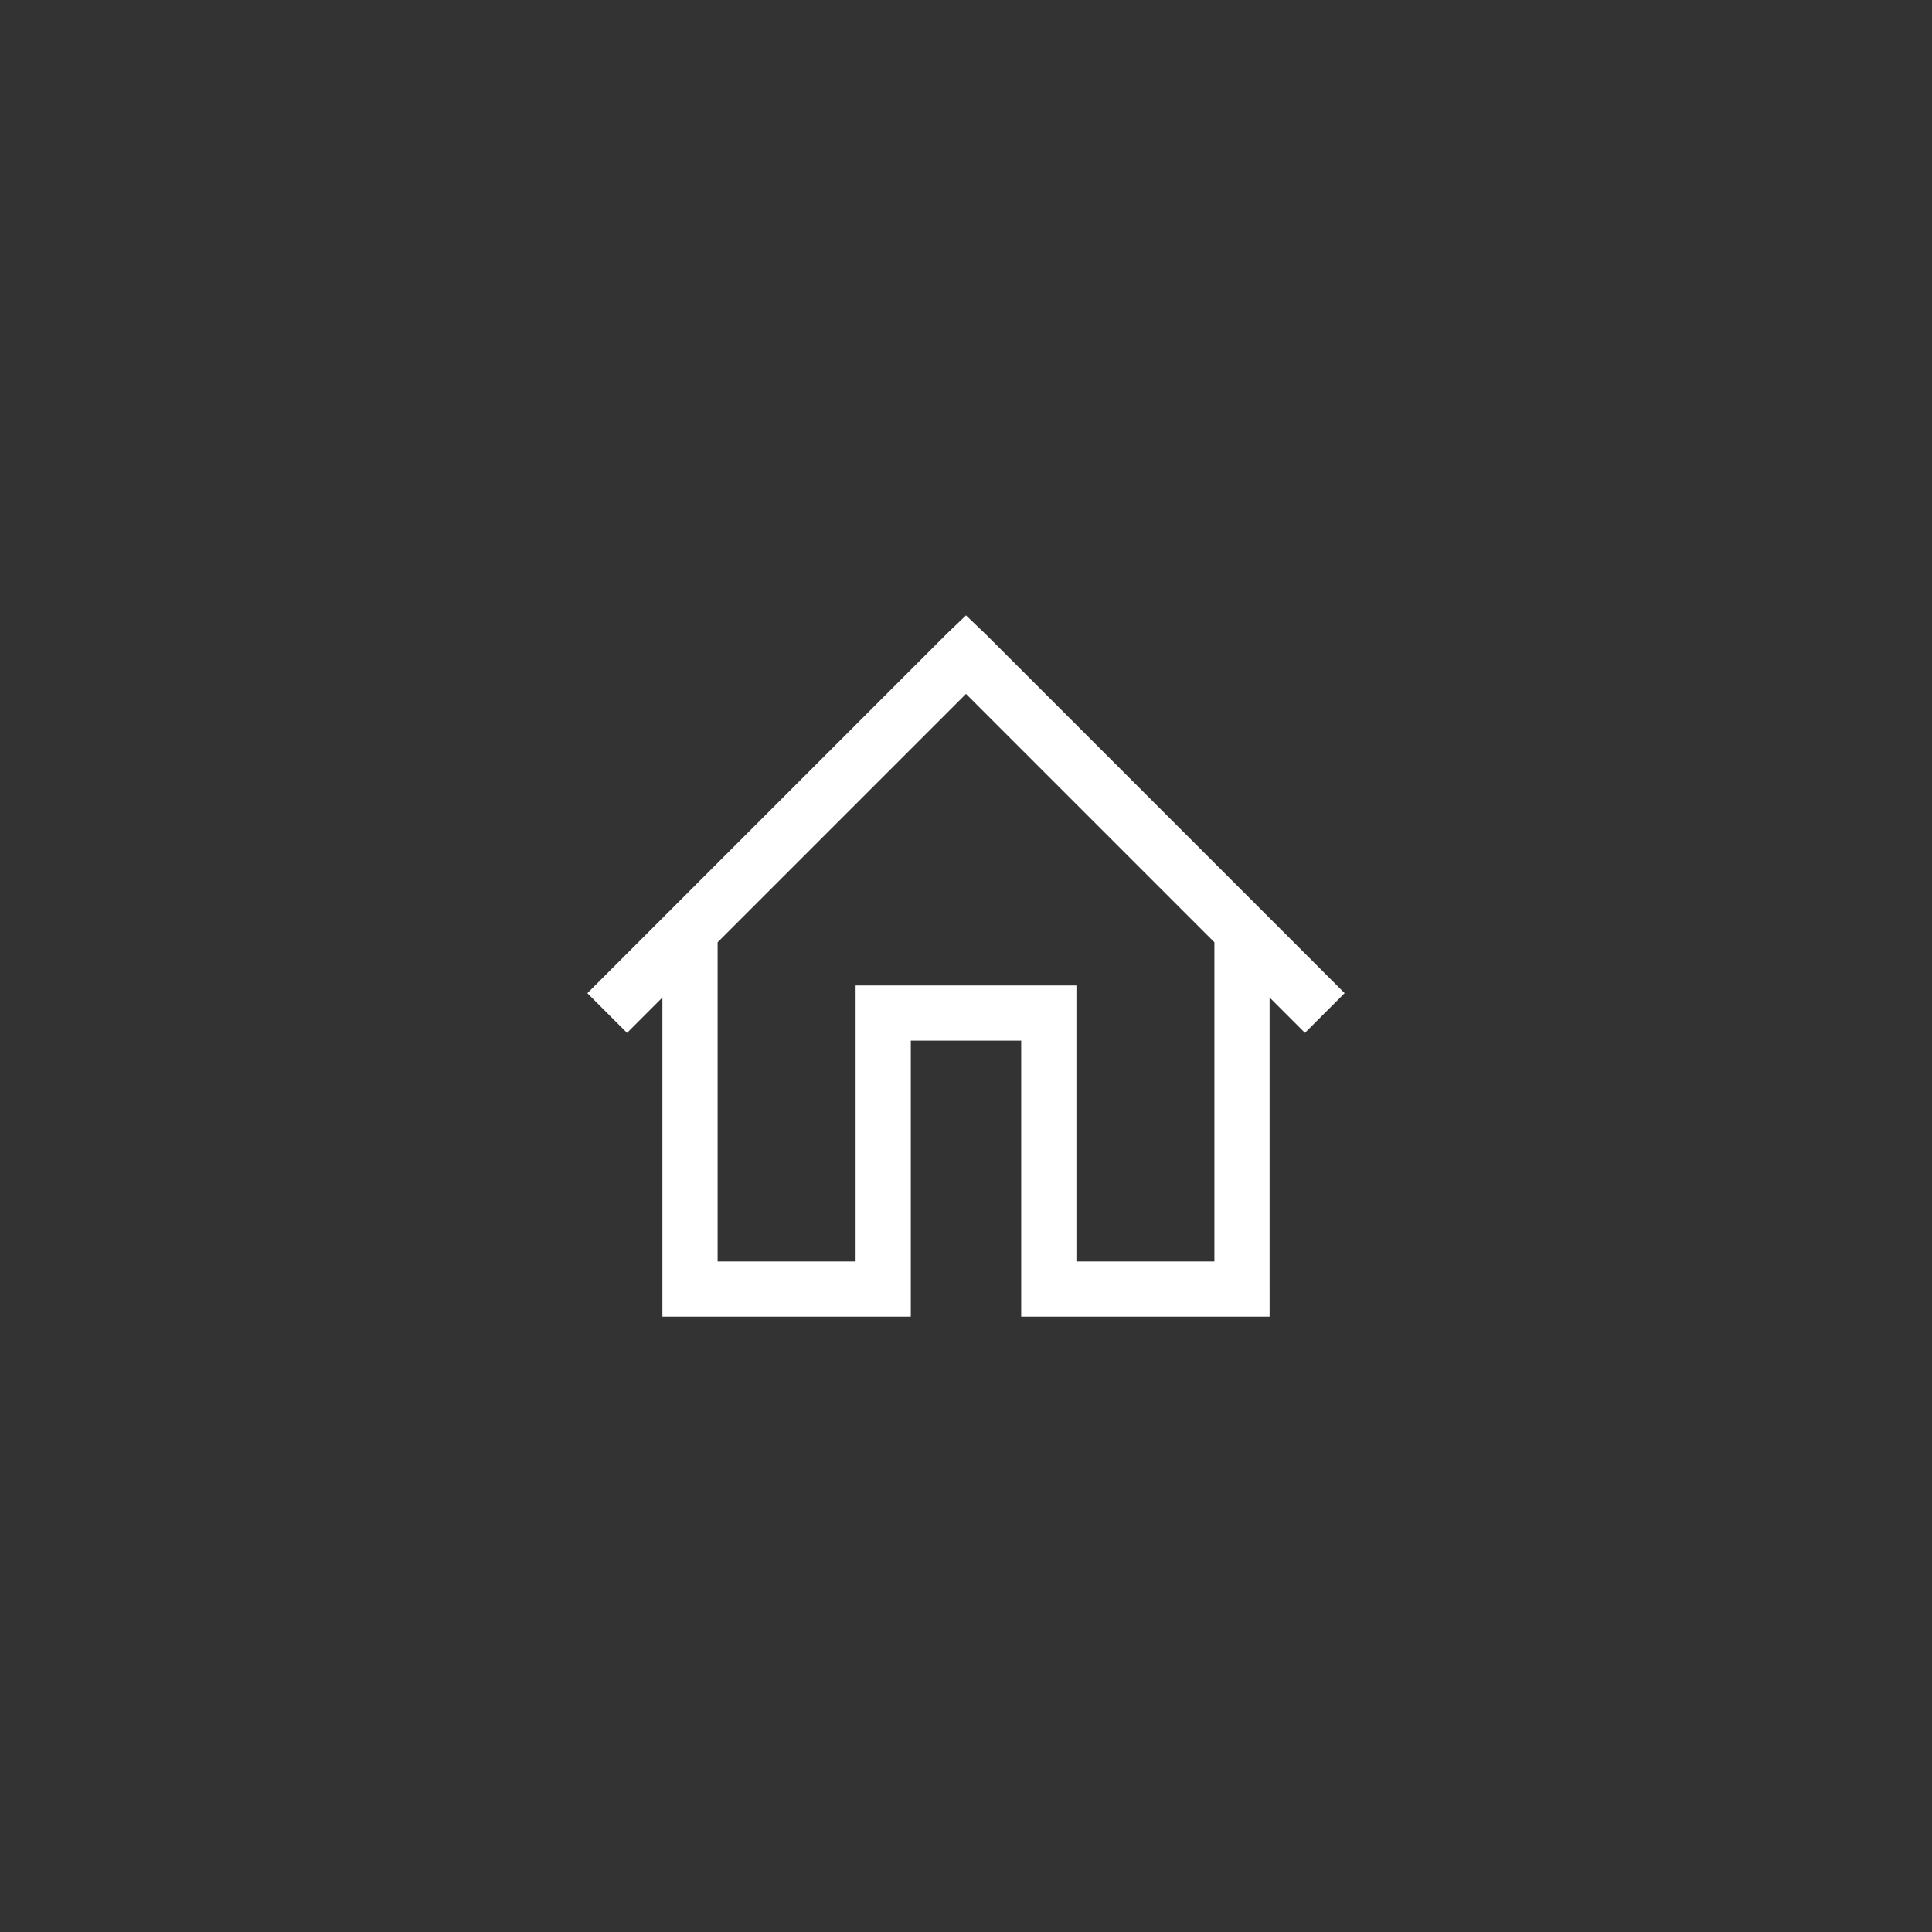 <?xml version="1.0" encoding="utf-8"?>
<!-- Generator: Adobe Illustrator 16.0.3, SVG Export Plug-In . SVG Version: 6.00 Build 0)  -->
<!DOCTYPE svg PUBLIC "-//W3C//DTD SVG 1.1//EN" "http://www.w3.org/Graphics/SVG/1.1/DTD/svg11.dtd">
<svg version="1.1" id="Ebene_1" xmlns="http://www.w3.org/2000/svg" xmlns:xlink="http://www.w3.org/1999/xlink" x="0px" y="0px"
	 width="70px" height="70px" viewBox="0 0 70 70" enable-background="new 0 0 70 70" xml:space="preserve">
<rect x="0" y="0" width="70" height="70" fill="#333333" stroke="none"/>
<title>Location Off</title>
<desc>Created with Sketch.</desc>
<g id="Page-1">
	<g id="Eventlokale-Styleguide" transform="translate(-550, -8313)">
		<g id="Location-Off" transform="translate(550, 8313)">
			<g id="Group">
				<path id="Shape" fill="#FFFFFF" d="M35,22.297l-0.719,0.688l-13,13l1.438,1.438L24,36.141v10.563v1h1h7h1v-1v-9h4v9v1h1h7h1v-1
					V36.141l1.281,1.281l1.438-1.439l-13-12.999L35,22.297L35,22.297z M44,34.142v11.563h-5v-9v-1h-1h-6h-1v1v9h-5V34.142l9-9
					L44,34.142z"/>
			</g>
		</g>
	</g>
</g>
</svg>
